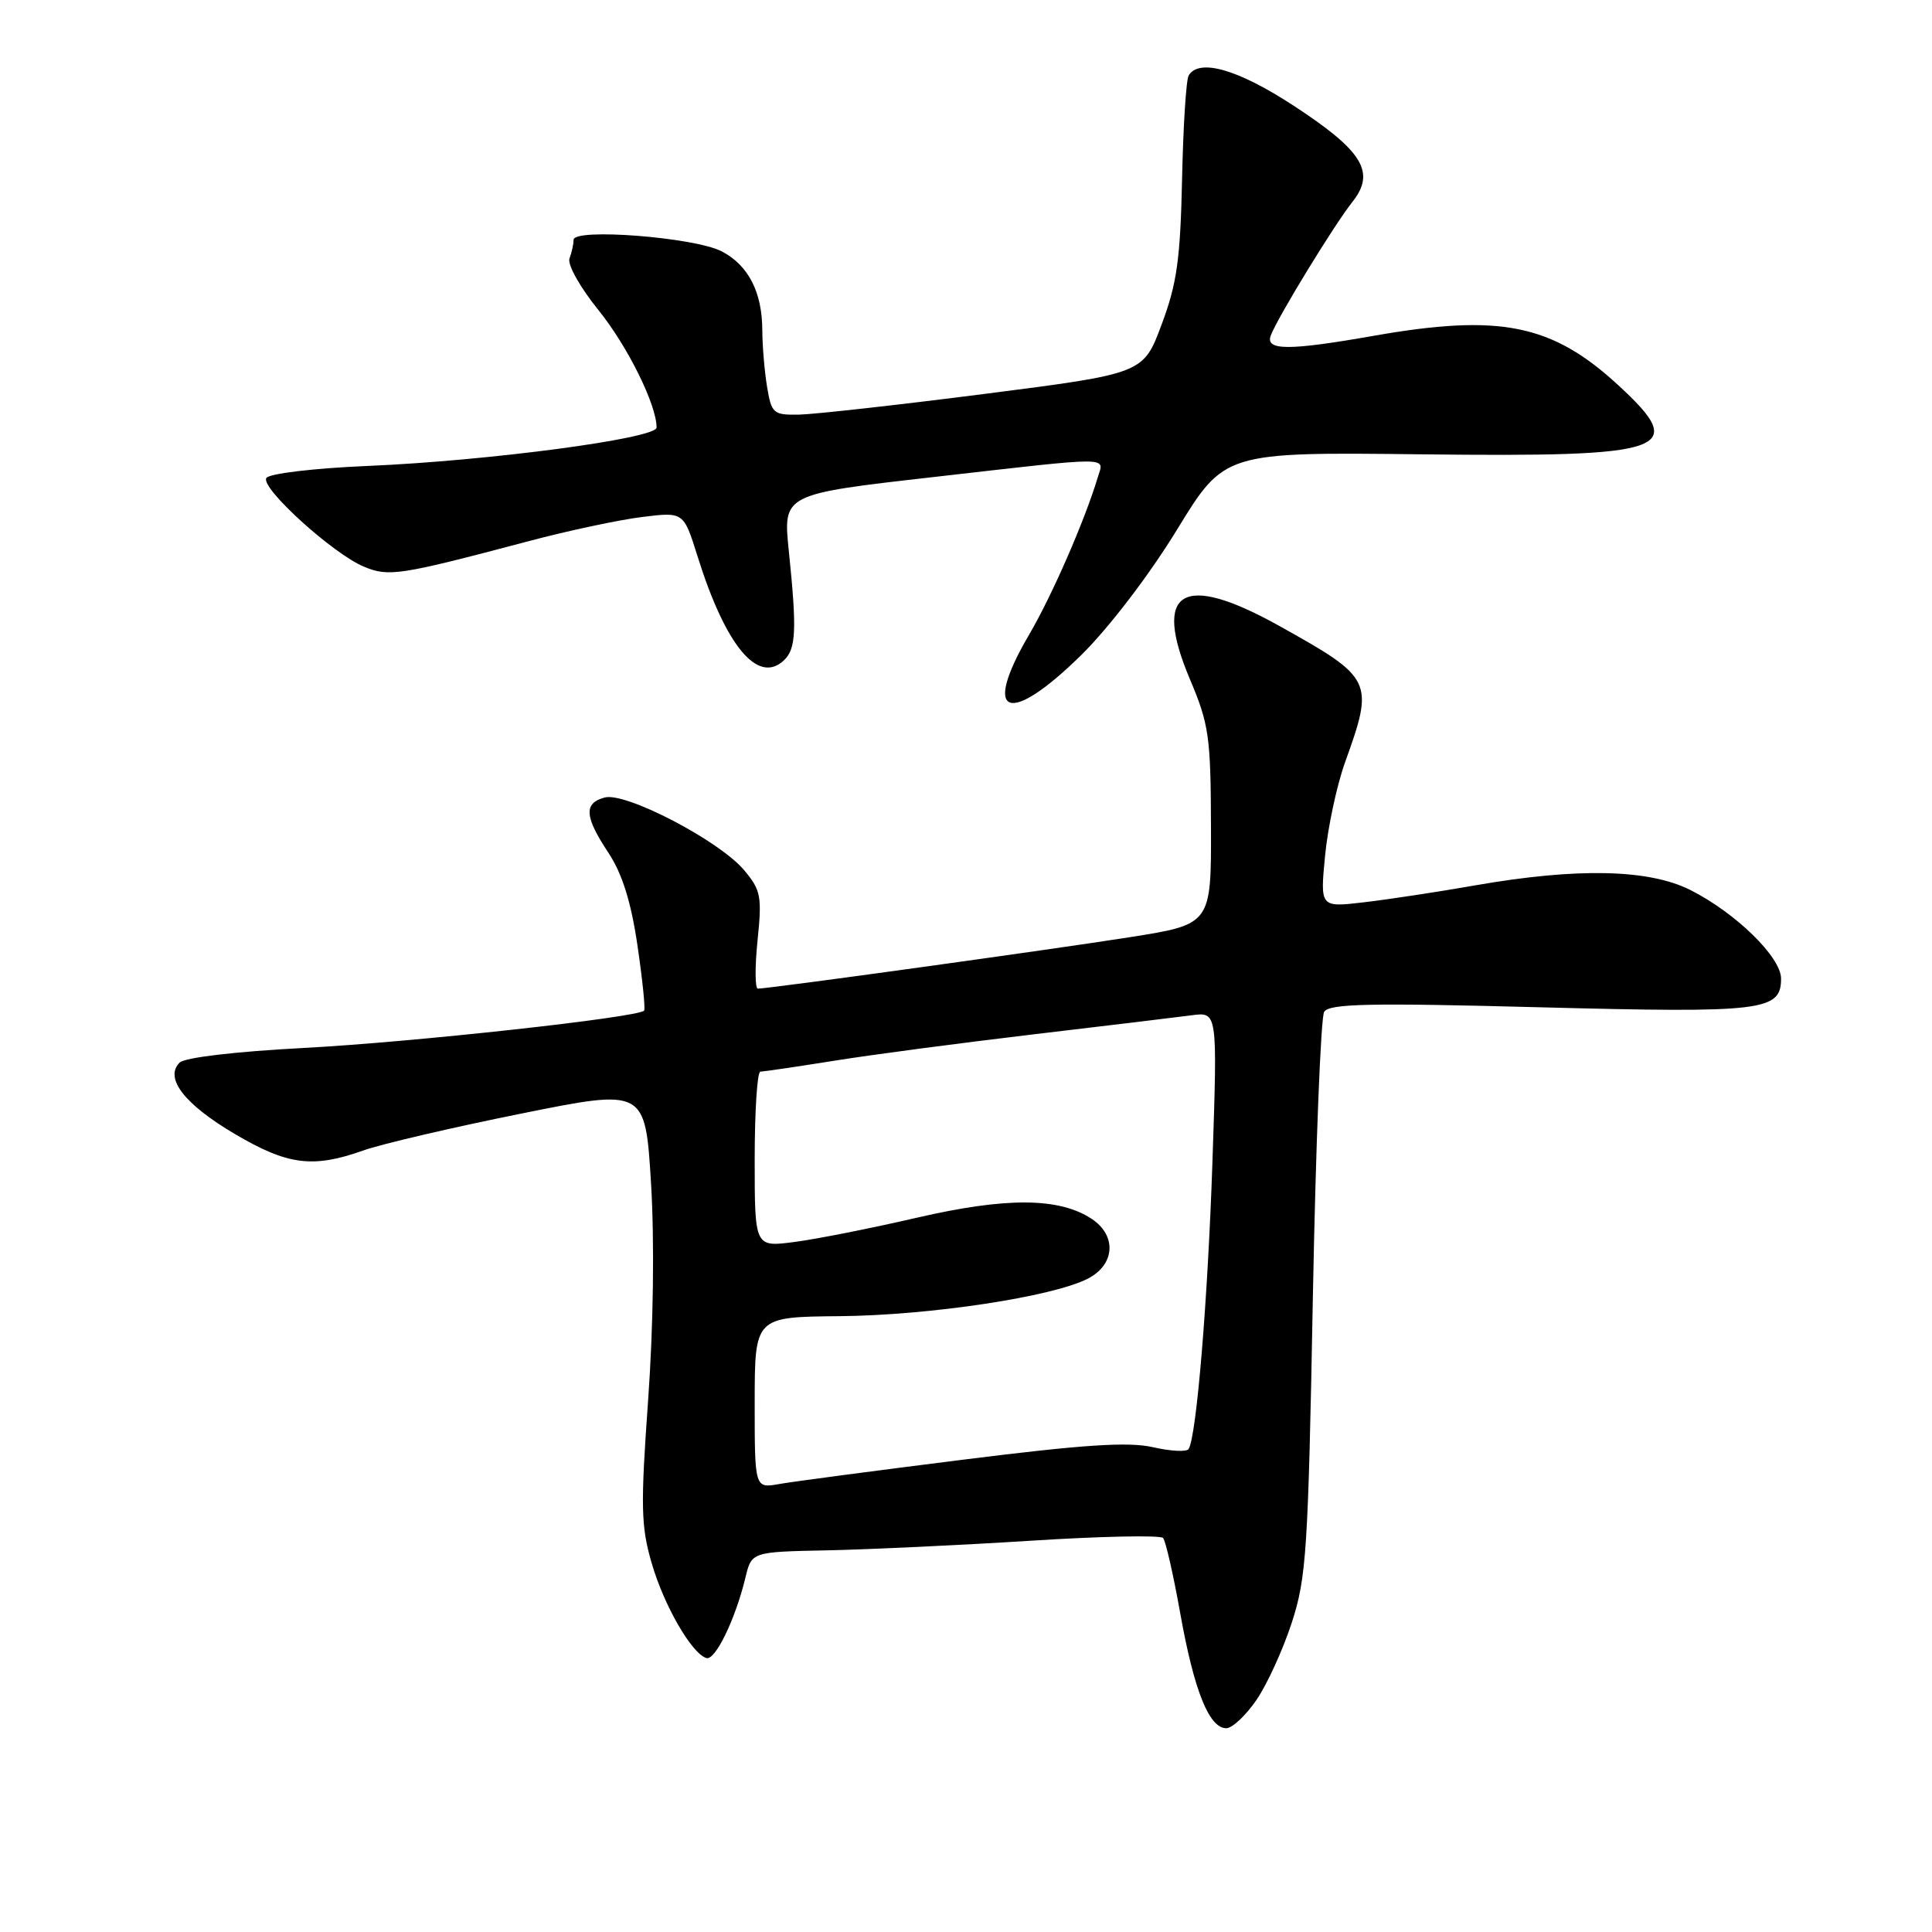 <?xml version="1.0" encoding="UTF-8" standalone="no"?>
<!DOCTYPE svg PUBLIC "-//W3C//DTD SVG 1.1//EN" "http://www.w3.org/Graphics/SVG/1.1/DTD/svg11.dtd" >
<svg xmlns="http://www.w3.org/2000/svg" xmlns:xlink="http://www.w3.org/1999/xlink" version="1.1" viewBox="0 0 256 256">
 <g >
 <path fill="currentColor"
d=" M 166.49 225.25 C 167.90 223.19 170.01 218.57 171.17 215.00 C 173.11 209.05 173.34 205.38 173.96 171.95 C 174.34 151.84 175.01 134.80 175.46 134.07 C 176.13 132.99 181.45 132.87 204.03 133.47 C 233.64 134.24 236.00 133.96 236.00 129.67 C 236.00 126.83 230.00 120.97 224.00 117.94 C 218.50 115.16 209.02 114.95 195.50 117.31 C 190.55 118.18 183.89 119.19 180.71 119.56 C 174.92 120.24 174.92 120.24 175.58 113.37 C 175.95 109.59 177.14 104.03 178.23 101.00 C 182.11 90.22 181.93 89.86 169.50 82.93 C 156.67 75.78 152.67 78.17 157.67 90.00 C 160.19 95.95 160.43 97.60 160.46 109.49 C 160.50 122.48 160.50 122.48 149.72 124.18 C 139.48 125.80 101.90 131.00 100.42 131.00 C 100.04 131.00 100.02 128.12 100.38 124.60 C 100.98 118.76 100.82 117.94 98.59 115.29 C 95.32 111.40 82.93 104.94 80.14 105.67 C 77.32 106.41 77.44 108.20 80.62 113.00 C 82.44 115.76 83.61 119.46 84.46 125.23 C 85.13 129.78 85.53 133.68 85.35 133.91 C 84.61 134.81 54.56 138.11 40.22 138.86 C 31.15 139.34 24.47 140.13 23.80 140.80 C 21.75 142.85 24.44 146.32 31.10 150.25 C 38.12 154.39 41.44 154.82 48.12 152.45 C 50.53 151.59 59.92 149.40 69.00 147.57 C 85.50 144.24 85.50 144.24 86.27 156.87 C 86.73 164.59 86.58 175.73 85.88 185.53 C 84.87 199.58 84.93 202.23 86.34 207.09 C 87.97 212.72 91.62 219.06 93.59 219.70 C 94.76 220.09 97.43 214.59 98.77 209.06 C 99.59 205.63 99.59 205.63 109.55 205.43 C 115.02 205.32 127.15 204.75 136.49 204.16 C 145.83 203.56 153.76 203.40 154.11 203.79 C 154.46 204.18 155.49 208.72 156.41 213.89 C 158.23 224.04 160.22 229.00 162.49 229.00 C 163.28 229.00 165.08 227.31 166.49 225.25 Z  M 143.32 86.75 C 146.99 83.12 152.29 76.18 155.95 70.20 C 162.25 59.90 162.25 59.90 188.38 60.20 C 221.28 60.58 223.81 59.69 214.44 51.05 C 205.64 42.94 198.76 41.55 182.00 44.50 C 170.74 46.48 167.61 46.47 168.39 44.44 C 169.32 42.00 176.78 29.81 179.18 26.78 C 182.33 22.83 180.61 20.01 171.39 13.99 C 164.04 9.19 158.91 7.71 157.51 9.99 C 157.17 10.53 156.78 16.72 156.63 23.74 C 156.40 34.36 155.95 37.59 153.92 43.00 C 151.50 49.50 151.50 49.50 130.50 52.19 C 118.95 53.67 107.87 54.90 105.88 54.94 C 102.46 55.00 102.23 54.79 101.64 51.25 C 101.30 49.19 101.02 45.83 101.01 43.80 C 101.00 38.70 99.16 35.14 95.62 33.30 C 92.01 31.44 76.00 30.19 76.00 31.78 C 76.00 32.36 75.76 33.47 75.46 34.25 C 75.16 35.04 76.86 38.08 79.29 41.08 C 83.17 45.89 87.00 53.63 87.00 56.65 C 87.00 58.10 64.75 61.06 48.72 61.74 C 41.50 62.05 35.66 62.75 35.29 63.34 C 34.49 64.64 44.12 73.39 48.23 75.09 C 51.52 76.46 52.90 76.25 70.00 71.72 C 75.22 70.33 81.99 68.89 85.04 68.51 C 90.58 67.82 90.58 67.82 92.41 73.66 C 96.15 85.61 100.44 90.77 103.89 87.48 C 105.49 85.95 105.60 83.45 104.52 72.99 C 103.75 65.48 103.75 65.48 123.62 63.22 C 147.82 60.46 146.30 60.46 145.46 63.25 C 143.74 68.97 139.40 78.92 136.35 84.12 C 130.00 94.95 133.62 96.31 143.32 86.75 Z  M 100.00 185.86 C 100.01 174.50 100.01 174.50 111.25 174.40 C 123.24 174.29 139.49 171.83 144.16 169.42 C 147.77 167.55 147.99 163.70 144.63 161.49 C 140.31 158.66 133.34 158.62 121.50 161.35 C 115.45 162.75 108.14 164.20 105.25 164.57 C 100.00 165.26 100.00 165.26 100.00 153.63 C 100.00 147.23 100.34 142.00 100.75 142.00 C 101.16 141.99 105.55 141.35 110.50 140.56 C 115.45 139.76 127.38 138.19 137.00 137.05 C 146.62 135.91 156.03 134.78 157.91 134.53 C 161.32 134.07 161.32 134.07 160.66 153.79 C 160.05 172.12 158.55 190.31 157.50 192.00 C 157.25 192.41 155.12 192.30 152.77 191.76 C 149.50 191.02 143.58 191.41 127.50 193.43 C 115.95 194.88 105.04 196.32 103.25 196.64 C 100.00 197.22 100.00 197.22 100.00 185.86 Z "/>
</g>
</svg>